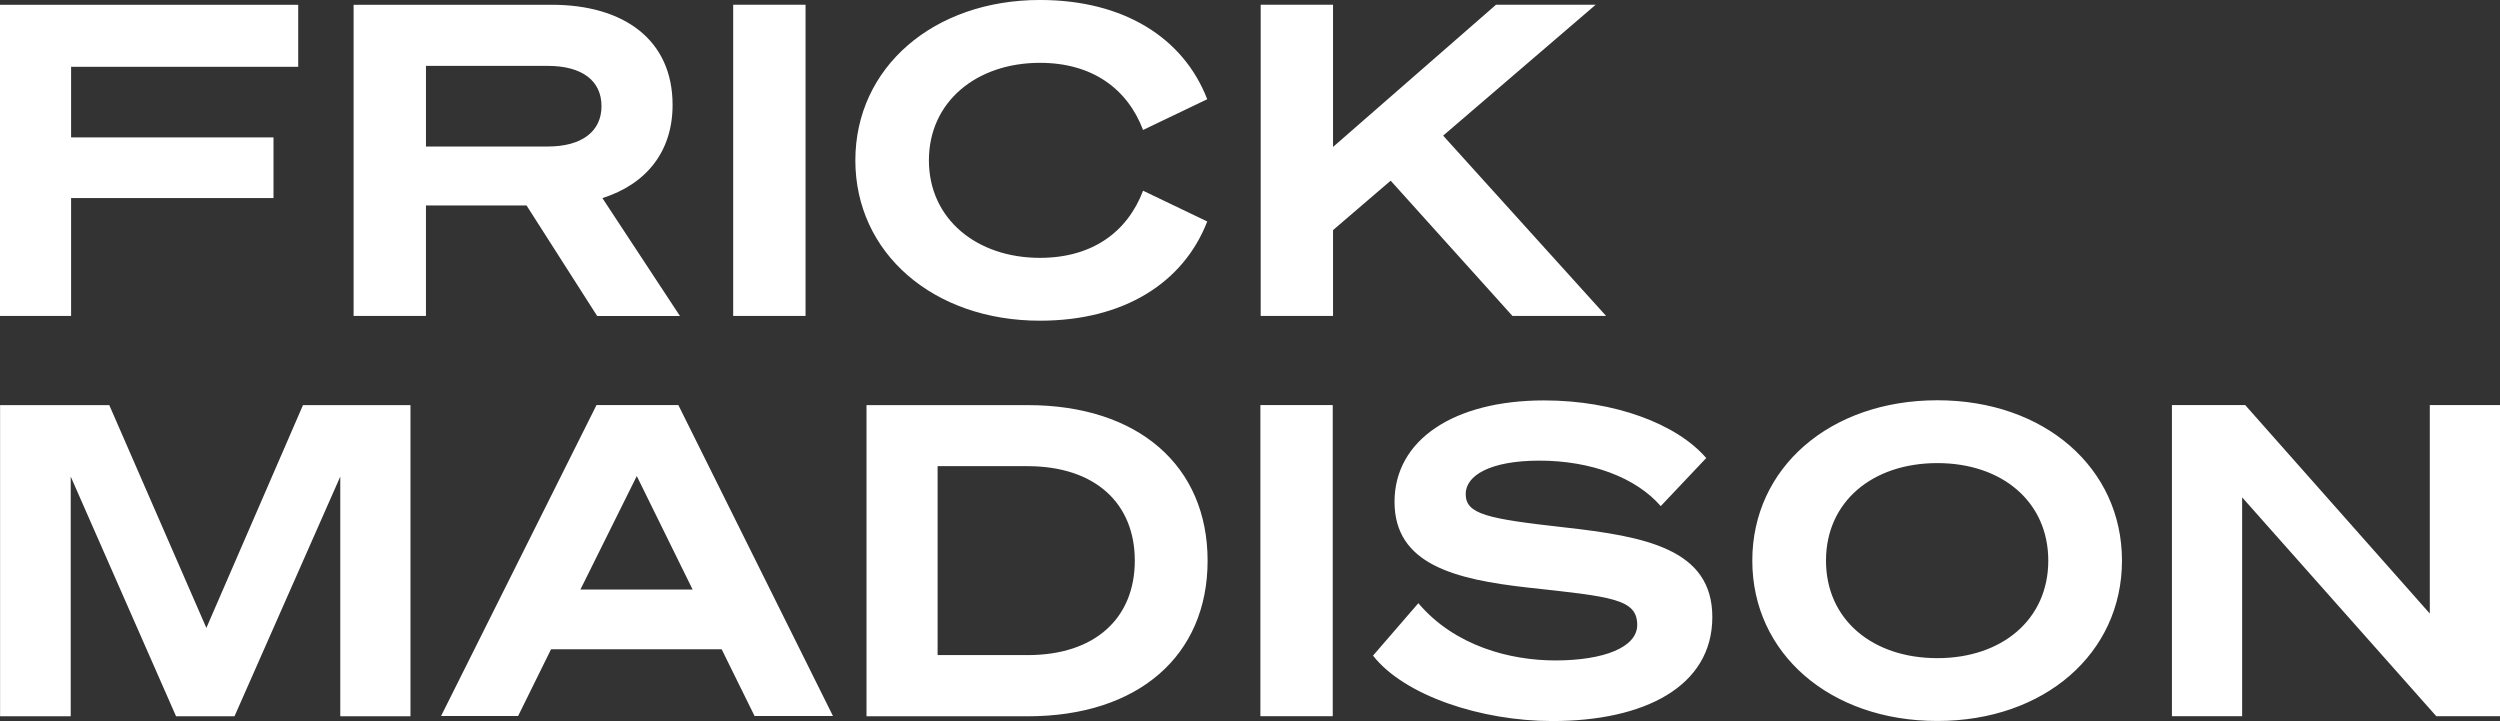 <svg xmlns="http://www.w3.org/2000/svg" xml:space="preserve" viewBox="171.333 264.167 254.417 73.378"><rect x="171.333" y="264.167" width="254.417" height="73.378" fill="#333333" stroke="none"/><g fill="#FFF"><path d="M425.75 305.387h-7.144v21.219l-18.788-21.219h-7.455v31.666h7.145V314.78l19.758 22.272h6.484v-31.665zm-57.258 5.908c6.576 0 11.288 3.925 11.288 9.925s-4.72 9.925-11.288 9.925c-6.613 0-11.333-3.925-11.333-9.925 0-5.992 4.72-9.925 11.333-9.925m0-6.394c-10.939 0-18.833 6.879-18.833 16.318s7.894 16.318 18.833 16.318c10.895 0 18.788-6.879 18.788-16.318s-7.893-16.318-18.788-16.318m-57.431 25.986c3.174 4.061 10.985 6.658 18.258 6.658 9.311 0 16.272-3.484 16.272-10.583 0-6.924-6.795-8.204-15.083-9.128-7.811-.879-10.016-1.326-10.016-3.395 0-1.895 2.516-3.395 7.5-3.395 5.25 0 9.834 1.721 12.349 4.629l4.629-4.894c-3-3.485-9.349-5.864-16.5-5.864-9.174 0-15.22 4.016-15.22 10.318 0 6.35 6.083 7.895 13.629 8.735 8.47.925 11.068 1.144 11.068 3.796 0 2.295-3.439 3.613-8.334 3.613-4.583 0-10.234-1.455-13.939-5.826l-4.613 5.336zm-4.099-25.5h-7.363v31.666h7.363v-31.666zm-40.212 25.454v-19.235h9.129c6.924 0 10.939 3.796 10.939 9.614 0 5.825-4.015 9.614-10.894 9.614h-9.174v.007zm-7.235 6.22h16.409c11.25 0 18.303-6.174 18.303-15.833s-7.061-15.833-18.303-15.833h-16.409v31.666zm-64.318 0 10.765-24.395v24.395h7.144v-31.666h-10.939l-9.833 22.674-9.879-22.674h-11.114v31.666h7.189v-24.395l10.72 24.395h5.947zm40.939-24.448 5.682 11.546h-11.417l5.735-11.546zm-4.098-7.226L216.22 337.03h7.841l3.349-6.788h17.364l3.348 6.788h7.978l-15.735-31.644h-8.327zM306.992 264.651h-7.363v31.667h7.363v-8.735l5.864-5.03 12.394 13.765h9.53l-16.583-18.349 15.522-13.318h-10.144l-16.584 14.47v-14.47h.001zm-48.613 15.834c0 9.439 7.939 16.318 18.788 16.318 8.515 0 14.599-3.841 17.023-10.099l-6.53-3.129c-1.591 4.189-5.159 6.833-10.5 6.833-6.394 0-11.295-3.924-11.295-9.924s4.894-9.924 11.295-9.924c5.333 0 8.909 2.644 10.5 6.833l6.53-3.129c-2.424-6.265-8.515-10.099-17.023-10.099-10.849.002-18.788 6.88-18.788 16.32m-5.068-15.834h-7.364v31.667h7.364v-31.667zm-38.629 14.425v-8.205h12.394c3.485 0 5.47 1.5 5.47 4.099 0 2.561-1.985 4.106-5.47 4.106h-12.394zm0 6h10.235l7.189 11.25h8.424l-7.894-12c4.455-1.409 7.144-4.72 7.144-9.485 0-6.613-4.939-10.189-12.303-10.189h-20.159v31.667h7.363v-11.243h.001zm-36.114 11.25v-12h20.598v-6.174h-20.598v-7.189h23.113v-6.311h-30.348v31.667h7.235v.007z"/></g></svg>